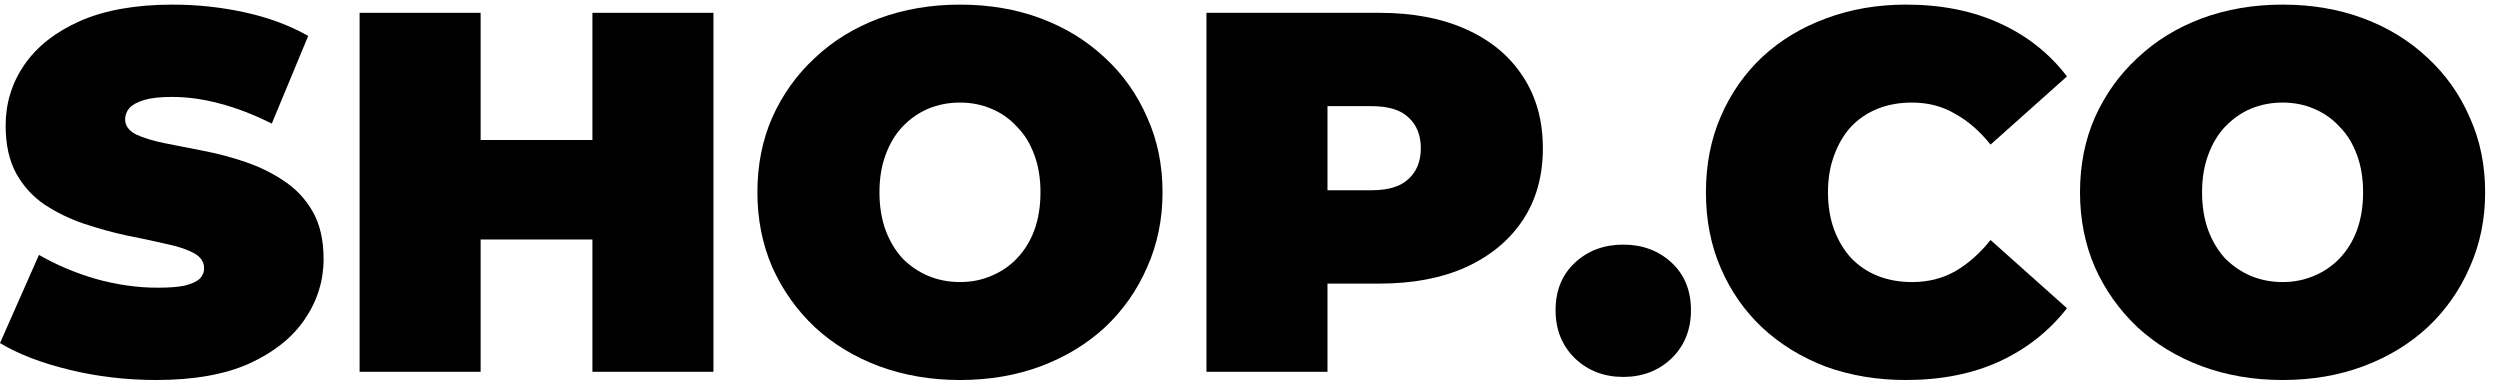 <svg width="156" height="24" viewBox="0 0 156 24" fill="none" xmlns="http://www.w3.org/2000/svg">
<path d="M9.76 23.712C7.883 23.712 6.069 23.499 4.32 23.072C2.571 22.645 1.131 22.091 0 21.408L2.432 15.904C3.499 16.523 4.683 17.024 5.984 17.408C7.307 17.771 8.587 17.952 9.824 17.952C10.549 17.952 11.115 17.909 11.52 17.824C11.947 17.717 12.256 17.579 12.448 17.408C12.64 17.216 12.736 16.992 12.736 16.736C12.736 16.331 12.512 16.011 12.064 15.776C11.616 15.541 11.019 15.349 10.272 15.2C9.547 15.029 8.747 14.859 7.872 14.688C6.997 14.496 6.112 14.251 5.216 13.952C4.341 13.653 3.531 13.259 2.784 12.768C2.059 12.277 1.472 11.637 1.024 10.848C0.576 10.037 0.352 9.035 0.352 7.84C0.352 6.453 0.736 5.195 1.504 4.064C2.293 2.912 3.456 1.995 4.992 1.312C6.549 0.629 8.48 0.288 10.784 0.288C12.299 0.288 13.792 0.448 15.264 0.768C16.736 1.088 18.059 1.579 19.232 2.24L16.96 7.712C15.851 7.157 14.773 6.741 13.728 6.464C12.704 6.187 11.701 6.048 10.72 6.048C9.995 6.048 9.419 6.112 8.992 6.24C8.565 6.368 8.256 6.539 8.064 6.752C7.893 6.965 7.808 7.2 7.808 7.456C7.808 7.84 8.032 8.149 8.48 8.384C8.928 8.597 9.515 8.779 10.24 8.928C10.987 9.077 11.797 9.237 12.672 9.408C13.568 9.579 14.453 9.813 15.328 10.112C16.203 10.411 17.003 10.805 17.728 11.296C18.475 11.787 19.072 12.427 19.52 13.216C19.968 14.005 20.192 14.987 20.192 16.16C20.192 17.525 19.797 18.784 19.008 19.936C18.24 21.067 17.088 21.984 15.552 22.688C14.016 23.371 12.085 23.712 9.76 23.712Z" fill="black"/>
<path d="M36.967 0.8H44.519V23.2H36.967V0.8ZM29.991 23.2H22.439V0.8H29.991V23.2ZM37.479 14.944H29.479V8.736H37.479V14.944Z" fill="black"/>
<path d="M59.902 23.712C58.089 23.712 56.403 23.424 54.846 22.848C53.31 22.272 51.977 21.461 50.846 20.416C49.715 19.349 48.83 18.101 48.19 16.672C47.571 15.243 47.262 13.685 47.262 12C47.262 10.293 47.571 8.736 48.19 7.328C48.83 5.899 49.715 4.661 50.846 3.616C51.977 2.549 53.31 1.728 54.846 1.152C56.403 0.576 58.089 0.288 59.902 0.288C61.737 0.288 63.422 0.576 64.958 1.152C66.494 1.728 67.827 2.549 68.958 3.616C70.089 4.661 70.963 5.899 71.582 7.328C72.222 8.736 72.542 10.293 72.542 12C72.542 13.685 72.222 15.243 71.582 16.672C70.963 18.101 70.089 19.349 68.958 20.416C67.827 21.461 66.494 22.272 64.958 22.848C63.422 23.424 61.737 23.712 59.902 23.712ZM59.902 17.6C60.606 17.6 61.257 17.472 61.854 17.216C62.473 16.96 63.006 16.597 63.454 16.128C63.923 15.637 64.286 15.051 64.542 14.368C64.798 13.664 64.926 12.875 64.926 12C64.926 11.125 64.798 10.347 64.542 9.664C64.286 8.96 63.923 8.373 63.454 7.904C63.006 7.413 62.473 7.04 61.854 6.784C61.257 6.528 60.606 6.4 59.902 6.4C59.198 6.4 58.537 6.528 57.918 6.784C57.321 7.04 56.787 7.413 56.318 7.904C55.87 8.373 55.518 8.96 55.262 9.664C55.006 10.347 54.878 11.125 54.878 12C54.878 12.875 55.006 13.664 55.262 14.368C55.518 15.051 55.87 15.637 56.318 16.128C56.787 16.597 57.321 16.96 57.918 17.216C58.537 17.472 59.198 17.6 59.902 17.6Z" fill="black"/>
<path d="M75.283 23.2V0.8H86.067C88.158 0.8 89.96 1.141 91.475 1.824C93.011 2.507 94.195 3.488 95.027 4.768C95.859 6.027 96.275 7.52 96.275 9.248C96.275 10.976 95.859 12.469 95.027 13.728C94.195 14.987 93.011 15.968 91.475 16.672C89.96 17.355 88.158 17.696 86.067 17.696H79.475L82.835 14.464V23.2H75.283ZM82.835 15.296L79.475 11.872H85.587C86.632 11.872 87.4 11.637 87.891 11.168C88.403 10.699 88.659 10.059 88.659 9.248C88.659 8.437 88.403 7.797 87.891 7.328C87.4 6.859 86.632 6.624 85.587 6.624H79.475L82.835 3.2V15.296Z" fill="black"/>
<path d="M101.292 23.52C100.097 23.52 99.094 23.136 98.284 22.368C97.473 21.579 97.068 20.576 97.068 19.36C97.068 18.123 97.473 17.131 98.284 16.384C99.094 15.637 100.097 15.264 101.292 15.264C102.486 15.264 103.489 15.637 104.3 16.384C105.11 17.131 105.516 18.123 105.516 19.36C105.516 20.576 105.11 21.579 104.3 22.368C103.489 23.136 102.486 23.52 101.292 23.52Z" fill="black"/>
<path d="M118.93 23.712C117.138 23.712 115.473 23.435 113.938 22.88C112.423 22.304 111.1 21.493 109.969 20.448C108.86 19.403 107.996 18.165 107.378 16.736C106.759 15.307 106.45 13.728 106.45 12C106.45 10.272 106.759 8.693 107.378 7.264C107.996 5.835 108.86 4.597 109.969 3.552C111.1 2.507 112.423 1.707 113.938 1.152C115.473 0.576 117.138 0.288 118.93 0.288C121.127 0.288 123.068 0.672 124.754 1.44C126.46 2.208 127.868 3.317 128.978 4.768L124.21 9.024C123.548 8.192 122.812 7.552 122.002 7.104C121.212 6.635 120.316 6.4 119.313 6.4C118.524 6.4 117.81 6.528 117.17 6.784C116.53 7.04 115.975 7.413 115.506 7.904C115.058 8.395 114.706 8.992 114.45 9.696C114.194 10.379 114.065 11.147 114.065 12C114.065 12.853 114.194 13.632 114.45 14.336C114.706 15.019 115.058 15.605 115.506 16.096C115.975 16.587 116.53 16.96 117.17 17.216C117.81 17.472 118.524 17.6 119.313 17.6C120.316 17.6 121.212 17.376 122.002 16.928C122.812 16.459 123.548 15.808 124.21 14.976L128.978 19.232C127.868 20.661 126.46 21.771 124.754 22.56C123.068 23.328 121.127 23.712 118.93 23.712Z" fill="black"/>
<path d="M142.433 23.712C140.62 23.712 138.935 23.424 137.377 22.848C135.841 22.272 134.508 21.461 133.377 20.416C132.247 19.349 131.361 18.101 130.721 16.672C130.103 15.243 129.793 13.685 129.793 12C129.793 10.293 130.103 8.736 130.721 7.328C131.361 5.899 132.247 4.661 133.377 3.616C134.508 2.549 135.841 1.728 137.377 1.152C138.935 0.576 140.62 0.288 142.433 0.288C144.268 0.288 145.953 0.576 147.489 1.152C149.025 1.728 150.359 2.549 151.489 3.616C152.62 4.661 153.495 5.899 154.113 7.328C154.753 8.736 155.073 10.293 155.073 12C155.073 13.685 154.753 15.243 154.113 16.672C153.495 18.101 152.62 19.349 151.489 20.416C150.359 21.461 149.025 22.272 147.489 22.848C145.953 23.424 144.268 23.712 142.433 23.712ZM142.433 17.6C143.137 17.6 143.788 17.472 144.385 17.216C145.004 16.96 145.537 16.597 145.985 16.128C146.455 15.637 146.817 15.051 147.073 14.368C147.329 13.664 147.457 12.875 147.457 12C147.457 11.125 147.329 10.347 147.073 9.664C146.817 8.96 146.455 8.373 145.985 7.904C145.537 7.413 145.004 7.04 144.385 6.784C143.788 6.528 143.137 6.4 142.433 6.4C141.729 6.4 141.068 6.528 140.449 6.784C139.852 7.04 139.319 7.413 138.849 7.904C138.401 8.373 138.049 8.96 137.793 9.664C137.537 10.347 137.409 11.125 137.409 12C137.409 12.875 137.537 13.664 137.793 14.368C138.049 15.051 138.401 15.637 138.849 16.128C139.319 16.597 139.852 16.96 140.449 17.216C141.068 17.472 141.729 17.6 142.433 17.6Z" fill="black"/>
</svg>
